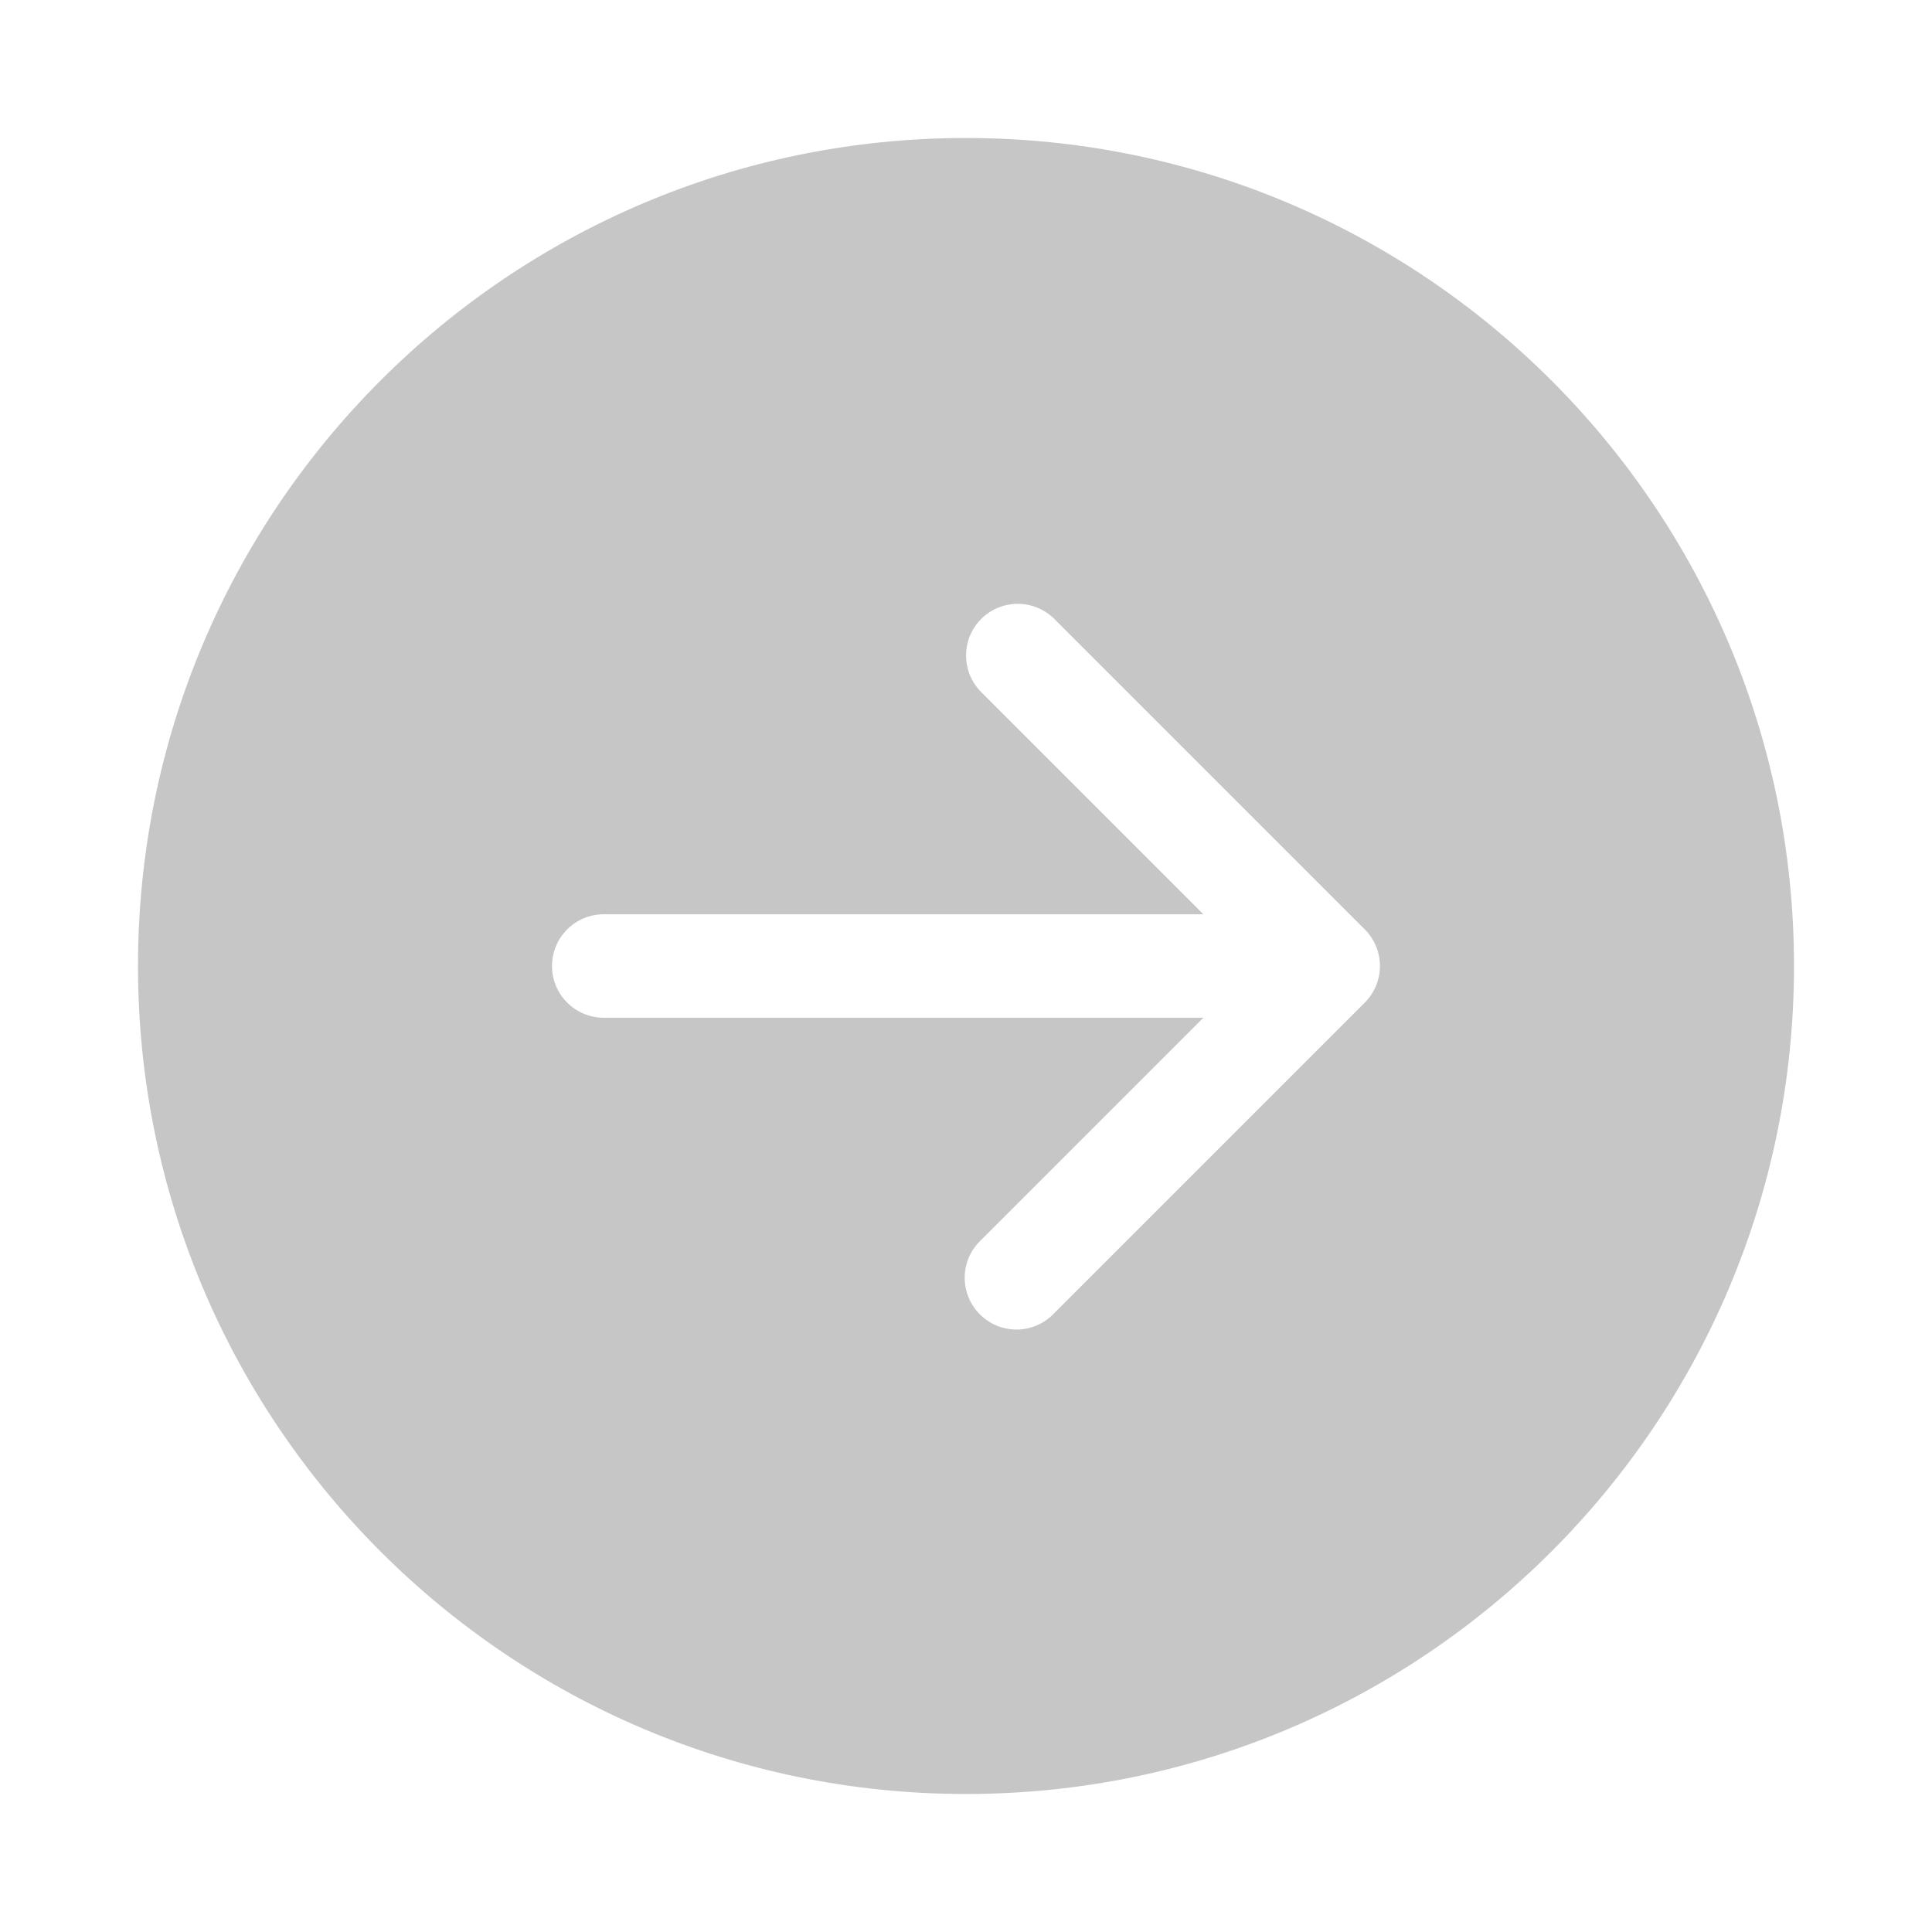 <svg width="28" height="28" viewBox="0 0 28 28" fill="none" xmlns="http://www.w3.org/2000/svg">
<g id="fluent:arrow-circle-up-28-filled">
<path id="Vector" d="M2 14C2 7.373 7.373 2 14 2C20.627 2 26 7.373 26 14C26 20.627 20.627 26 14 26C7.373 26 2 20.627 2 14ZM14.22 8.97C14.079 9.111 14.001 9.301 14.001 9.5C14.001 9.699 14.079 9.889 14.22 10.03L17.44 13.25L8.75 13.25C8.551 13.25 8.36 13.329 8.22 13.47C8.079 13.61 8 13.801 8 14C8 14.199 8.079 14.39 8.22 14.53C8.36 14.671 8.551 14.75 8.75 14.75L17.44 14.75L14.22 17.97C14.146 18.039 14.087 18.122 14.046 18.213C14.005 18.305 13.983 18.405 13.981 18.506C13.98 18.606 13.998 18.706 14.036 18.8C14.074 18.893 14.13 18.978 14.201 19.049C14.272 19.12 14.357 19.176 14.45 19.214C14.544 19.252 14.644 19.27 14.745 19.269C14.845 19.267 14.944 19.245 15.037 19.204C15.129 19.163 15.211 19.104 15.28 19.03L19.78 14.53C19.92 14.389 19.999 14.199 19.999 14C19.999 13.801 19.92 13.611 19.78 13.47L15.28 8.97C15.139 8.83 14.949 8.751 14.75 8.751C14.551 8.751 14.361 8.83 14.22 8.97Z" fill="#C6C6C6"/>
</g>
</svg>
